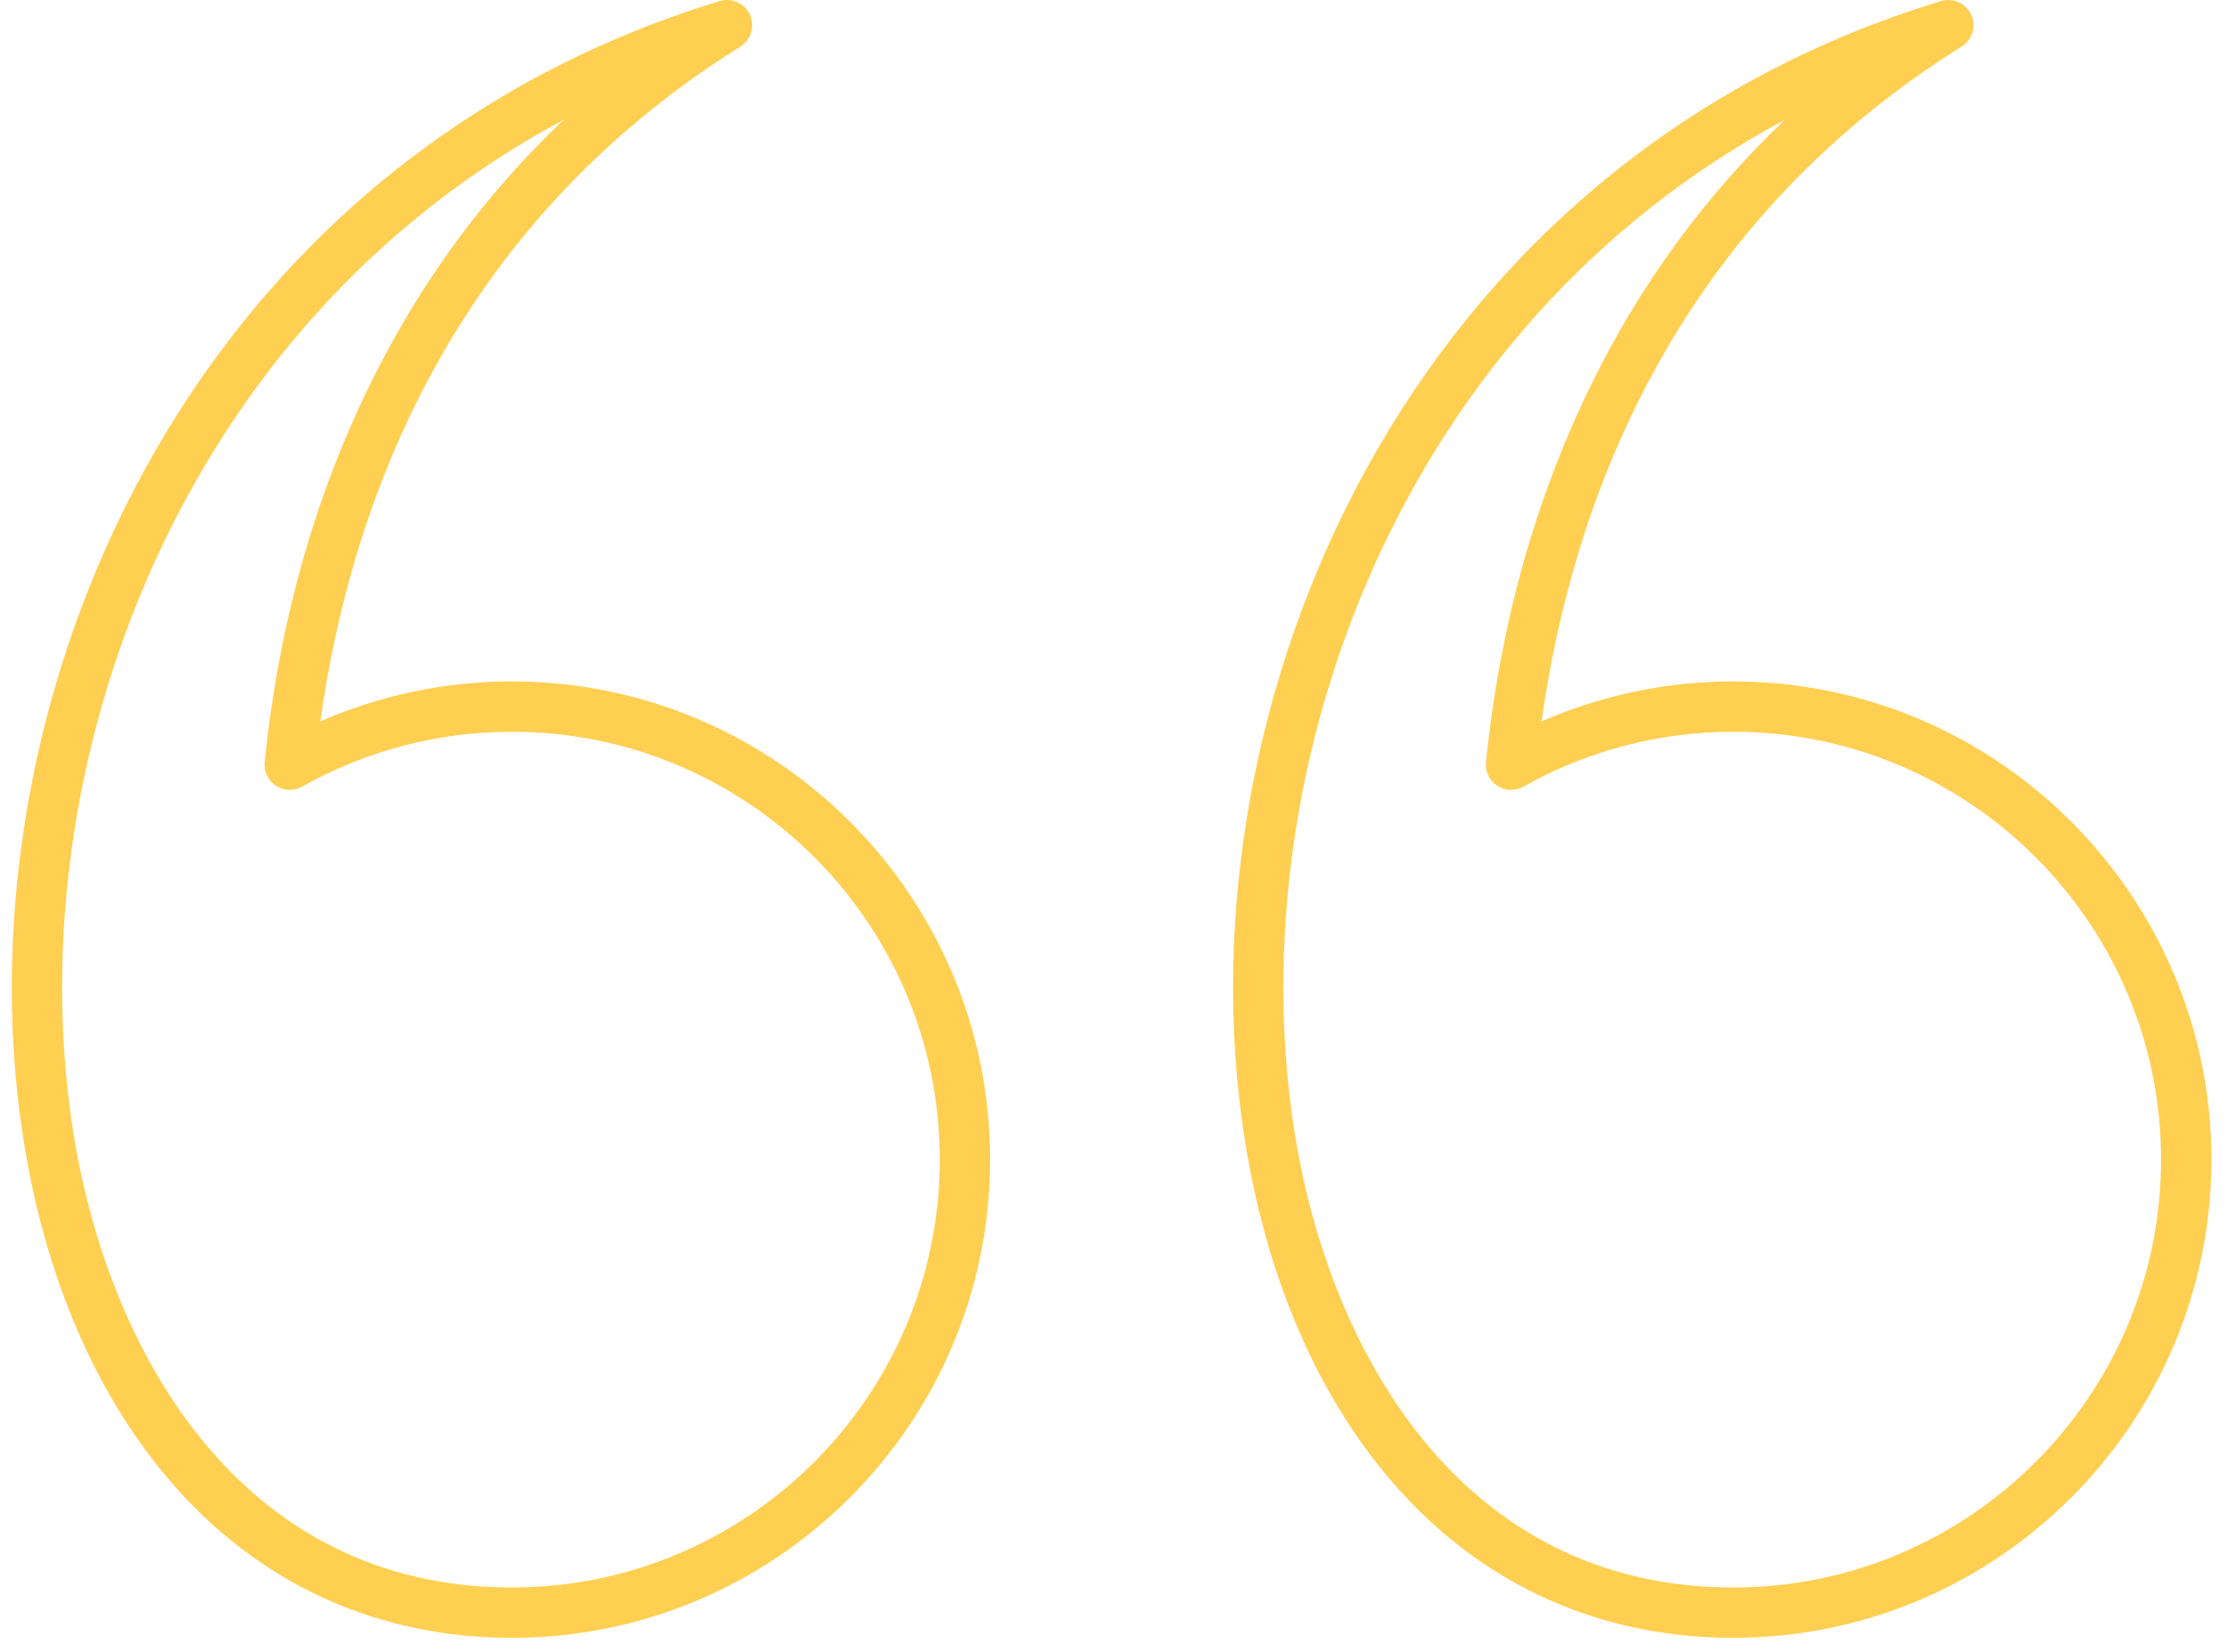 <svg width="89" height="66" viewBox="0 0 89 66" fill="none" xmlns="http://www.w3.org/2000/svg">
<path fill-rule="evenodd" clip-rule="evenodd" d="M60.36 31.557C60.168 31.557 59.976 31.503 59.81 31.393C59.496 31.189 59.321 30.825 59.359 30.451C59.91 25.007 61.323 19.933 63.56 15.37C65.537 11.339 68.126 7.8 71.292 4.793C55.835 13.056 49.544 30.685 51.666 44.929C52.998 53.869 58.313 63.425 69.233 63.425C78.657 63.425 86.326 55.755 86.326 46.329C86.326 36.905 78.657 29.236 69.233 29.236C66.295 29.236 63.399 29.994 60.855 31.428C60.701 31.515 60.53 31.557 60.36 31.557ZM77.826 0C78.212 0 78.575 0.224 78.743 0.589C78.951 1.048 78.788 1.591 78.36 1.86C66.768 9.112 62.79 20.189 61.581 28.82C63.983 27.772 66.594 27.224 69.233 27.224C79.768 27.224 88.338 35.796 88.338 46.329C88.338 56.864 79.768 65.436 69.233 65.436C63.975 65.437 59.354 63.383 55.868 59.498C52.679 55.946 50.538 51.01 49.676 45.224C47.14 28.21 56.043 6.593 77.532 0.044C77.63 0.014 77.73 0 77.826 0Z" fill="#FFCF52"/>
<path fill-rule="evenodd" clip-rule="evenodd" d="M11.576 31.557C11.383 31.557 11.191 31.503 11.024 31.393C10.709 31.189 10.537 30.825 10.573 30.451C11.123 25.007 12.538 19.933 14.775 15.37C16.752 11.339 19.339 7.8 22.506 4.793C7.052 13.056 0.759 30.685 2.881 44.929C4.214 53.869 9.527 63.425 20.446 63.425C29.873 63.425 37.54 55.755 37.54 46.329C37.54 36.905 29.873 29.236 20.446 29.236C17.51 29.236 14.613 29.994 12.068 31.428C11.914 31.515 11.745 31.557 11.576 31.557ZM29.041 0C29.427 0 29.791 0.224 29.956 0.589C30.166 1.048 30.002 1.591 29.576 1.86C17.982 9.112 14.005 20.189 12.796 28.82C15.198 27.772 17.807 27.224 20.446 27.224C30.982 27.224 39.552 35.796 39.552 46.329C39.552 56.864 30.982 65.436 20.446 65.436C15.191 65.437 10.57 63.383 7.083 59.498C3.894 55.946 1.753 51.01 0.89 45.225C-1.644 28.21 7.258 6.593 28.748 0.044C28.846 0.014 28.943 0 29.041 0Z" fill="#FFCF52"/>
</svg>
